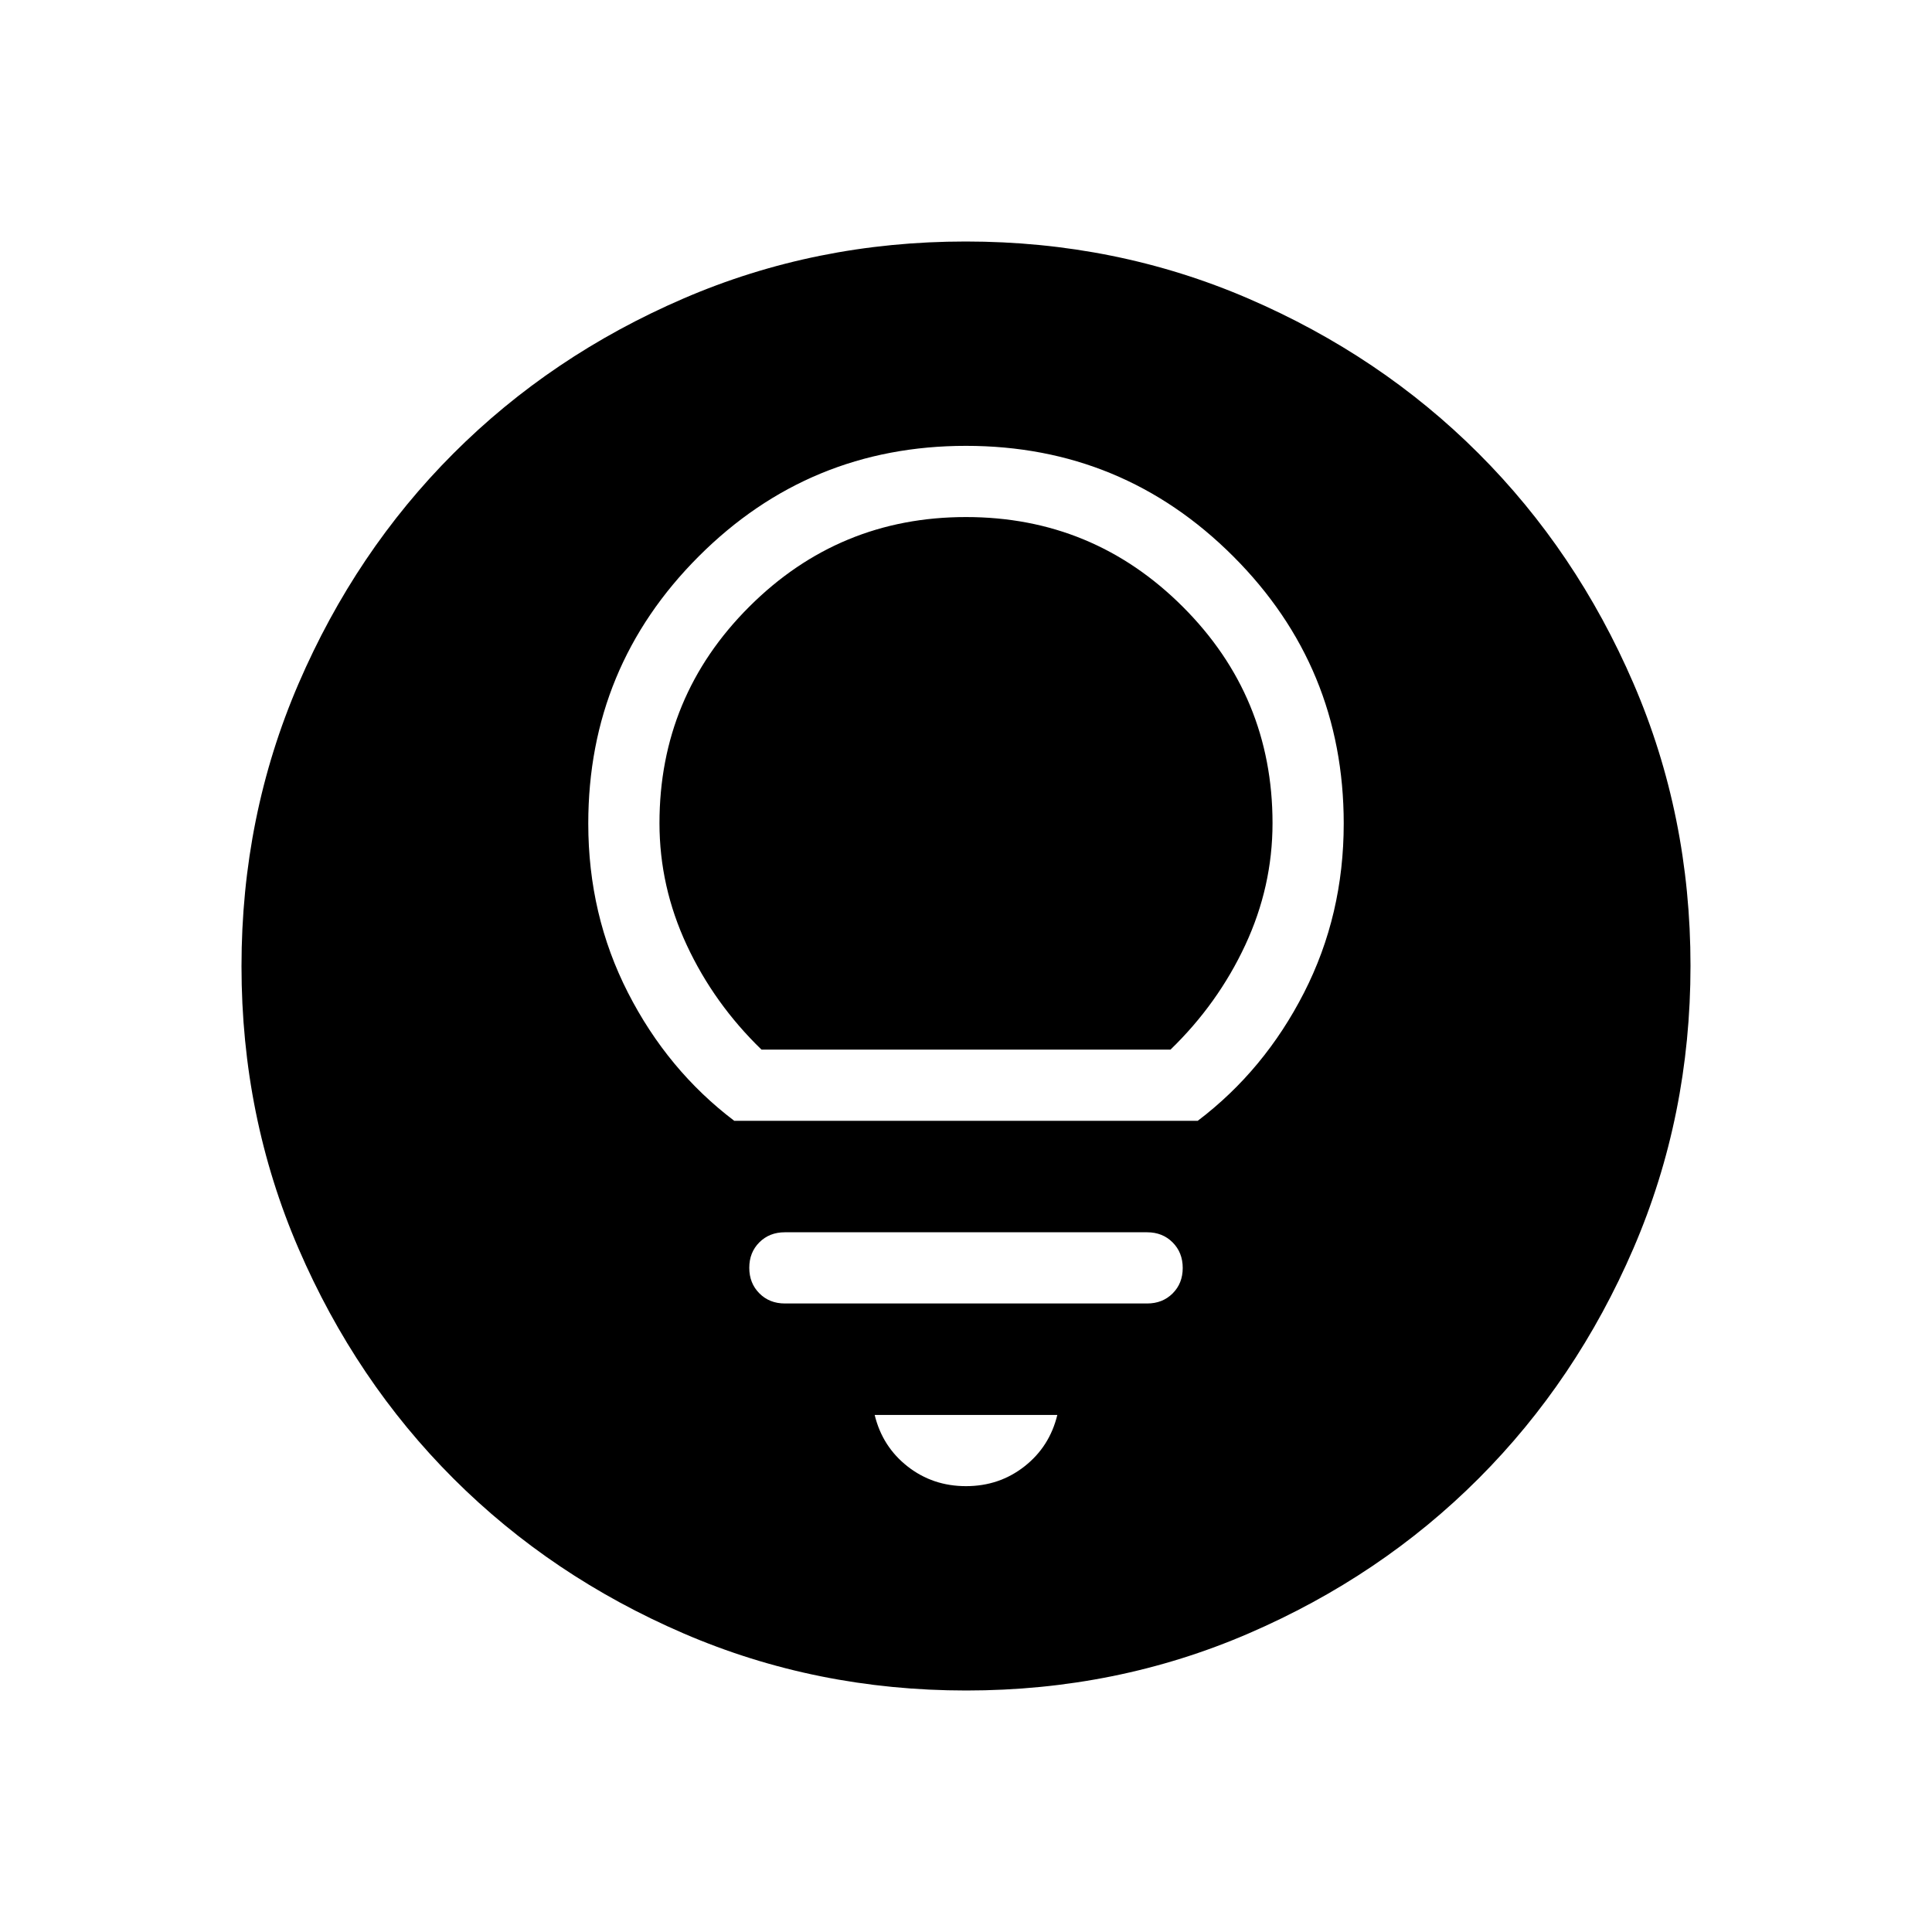 <svg xmlns="http://www.w3.org/2000/svg" height="24" viewBox="0 -960 960 960" width="24"><path d="M480-221.54q16.54 0 29.04-9.81 12.5-9.8 16.34-25.57h-90.76q3.84 15.77 16.34 25.57 12.5 9.81 29.04 9.81Zm-90-90.77h180q7.67 0 12.68-5t5.01-12.65q0-7.66-5.01-12.69-5.01-5.04-12.68-5.04H390q-7.67 0-12.68 5t-5.01 12.65q0 7.66 5.01 12.69 5.01 5.04 12.68 5.04Zm-25.15-90.77h230.3q33.14-25.11 52.84-63.71 19.7-38.59 19.7-83.98 0-77.89-54.9-132.79-54.9-54.9-132.79-54.9-77.89 0-132.79 54.9-54.9 54.9-54.9 132.79 0 45.39 19.7 83.98 19.7 38.6 52.84 63.71Zm13.53-35.38q-23.57-22.82-37.13-51.91-13.56-29.09-13.56-60.6 0-63.02 44.61-107.56 44.6-44.55 107.7-44.55t107.7 44.55q44.61 44.54 44.61 107.56 0 31.51-13.56 60.6t-37.13 51.91H378.38ZM480.13-120q-74.67 0-140.41-28.34-65.73-28.34-114.36-76.92-48.63-48.58-76.99-114.26Q120-405.19 120-479.87q0-74.67 28.34-140.41 28.34-65.73 76.92-114.36 48.58-48.63 114.26-76.99Q405.19-840 479.87-840q74.67 0 140.41 28.34 65.73 28.34 114.36 76.92 48.63 48.58 76.99 114.26Q840-554.81 840-480.13q0 74.67-28.34 140.41-28.34 65.73-76.92 114.36-48.58 48.63-114.26 76.99Q554.81-120 480.13-120Z"/></svg>